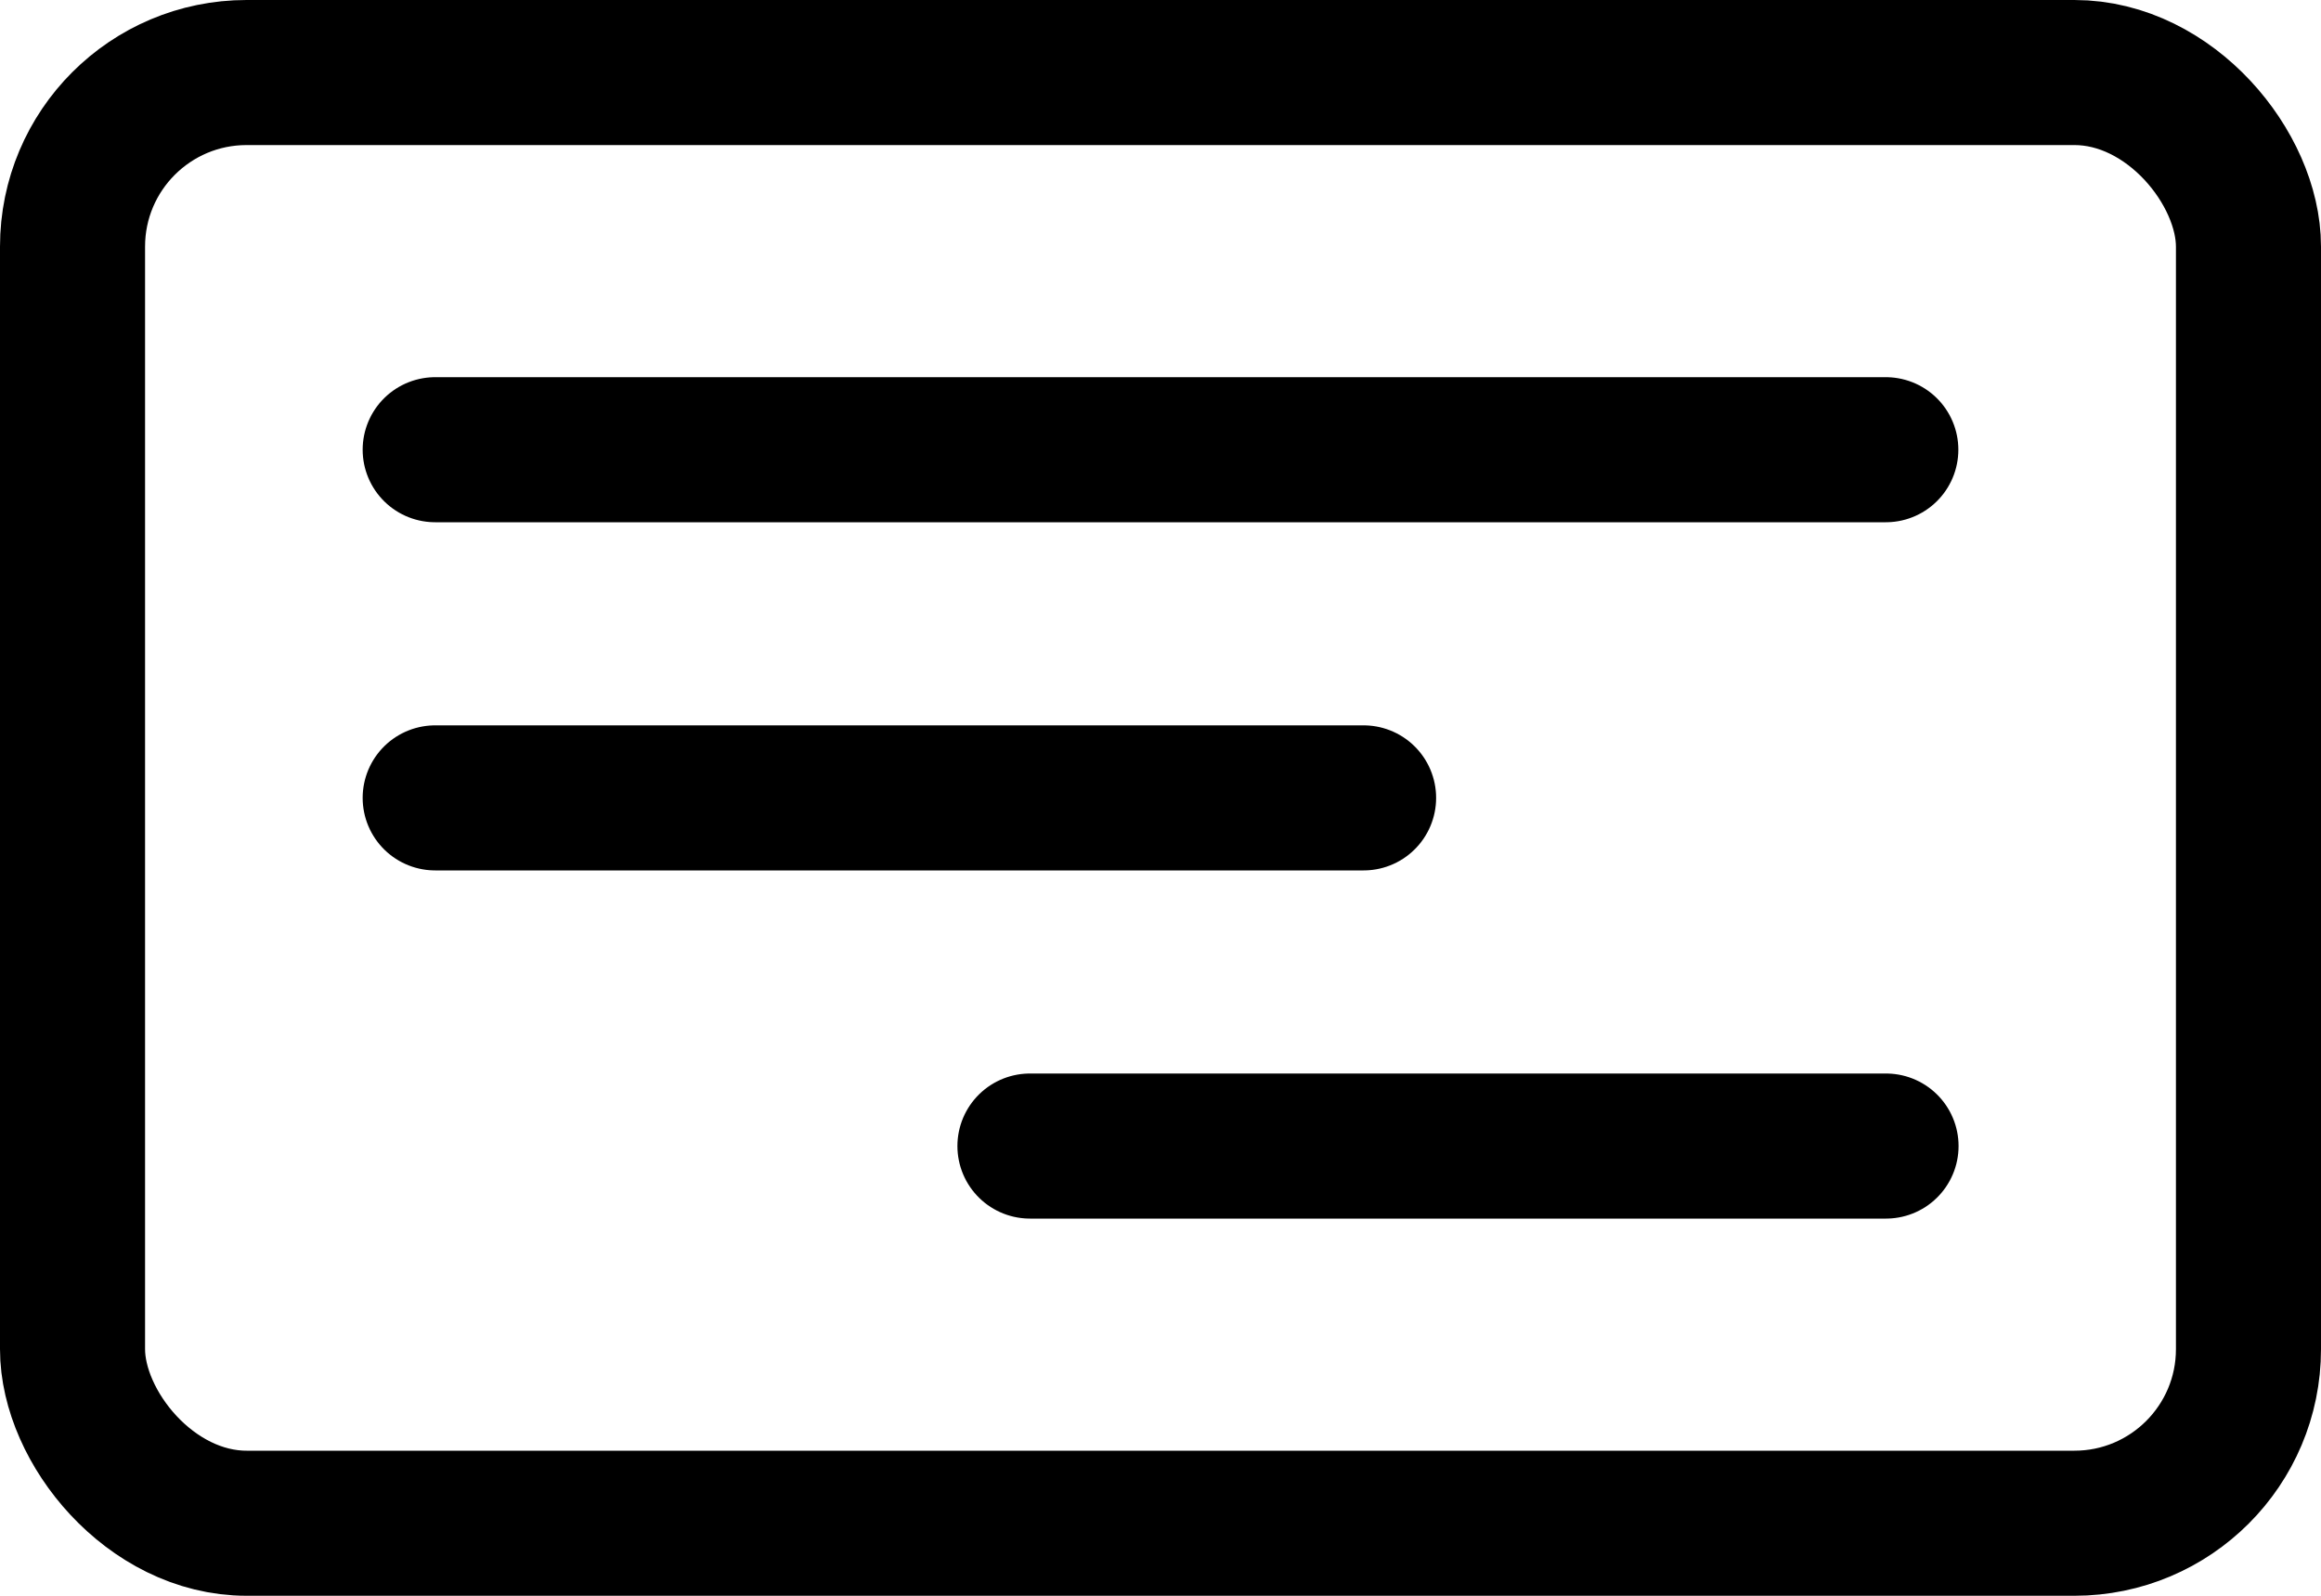 <svg id="Layer_1" data-name="Layer 1" xmlns="http://www.w3.org/2000/svg" viewBox="0 0 160 110"><rect x="5" y="5" width="150" height="100" rx="12" style="fill:none;stroke:currentColor;stroke-linecap:round;stroke-linejoin:round;stroke-width:10px"/><line x1="30" y1="31" x2="130" y2="31" style="fill:none;stroke:currentColor;stroke-linecap:round;stroke-linejoin:round;stroke-width:10px"/><line x1="30" y1="55" x2="94" y2="55" style="fill:none;stroke:currentColor;stroke-linecap:round;stroke-linejoin:round;stroke-width:10px"/><line x1="71" y1="79" x2="130.015" y2="79" style="fill:none;stroke:currentColor;stroke-linecap:round;stroke-linejoin:round;stroke-width:10px"/></svg>